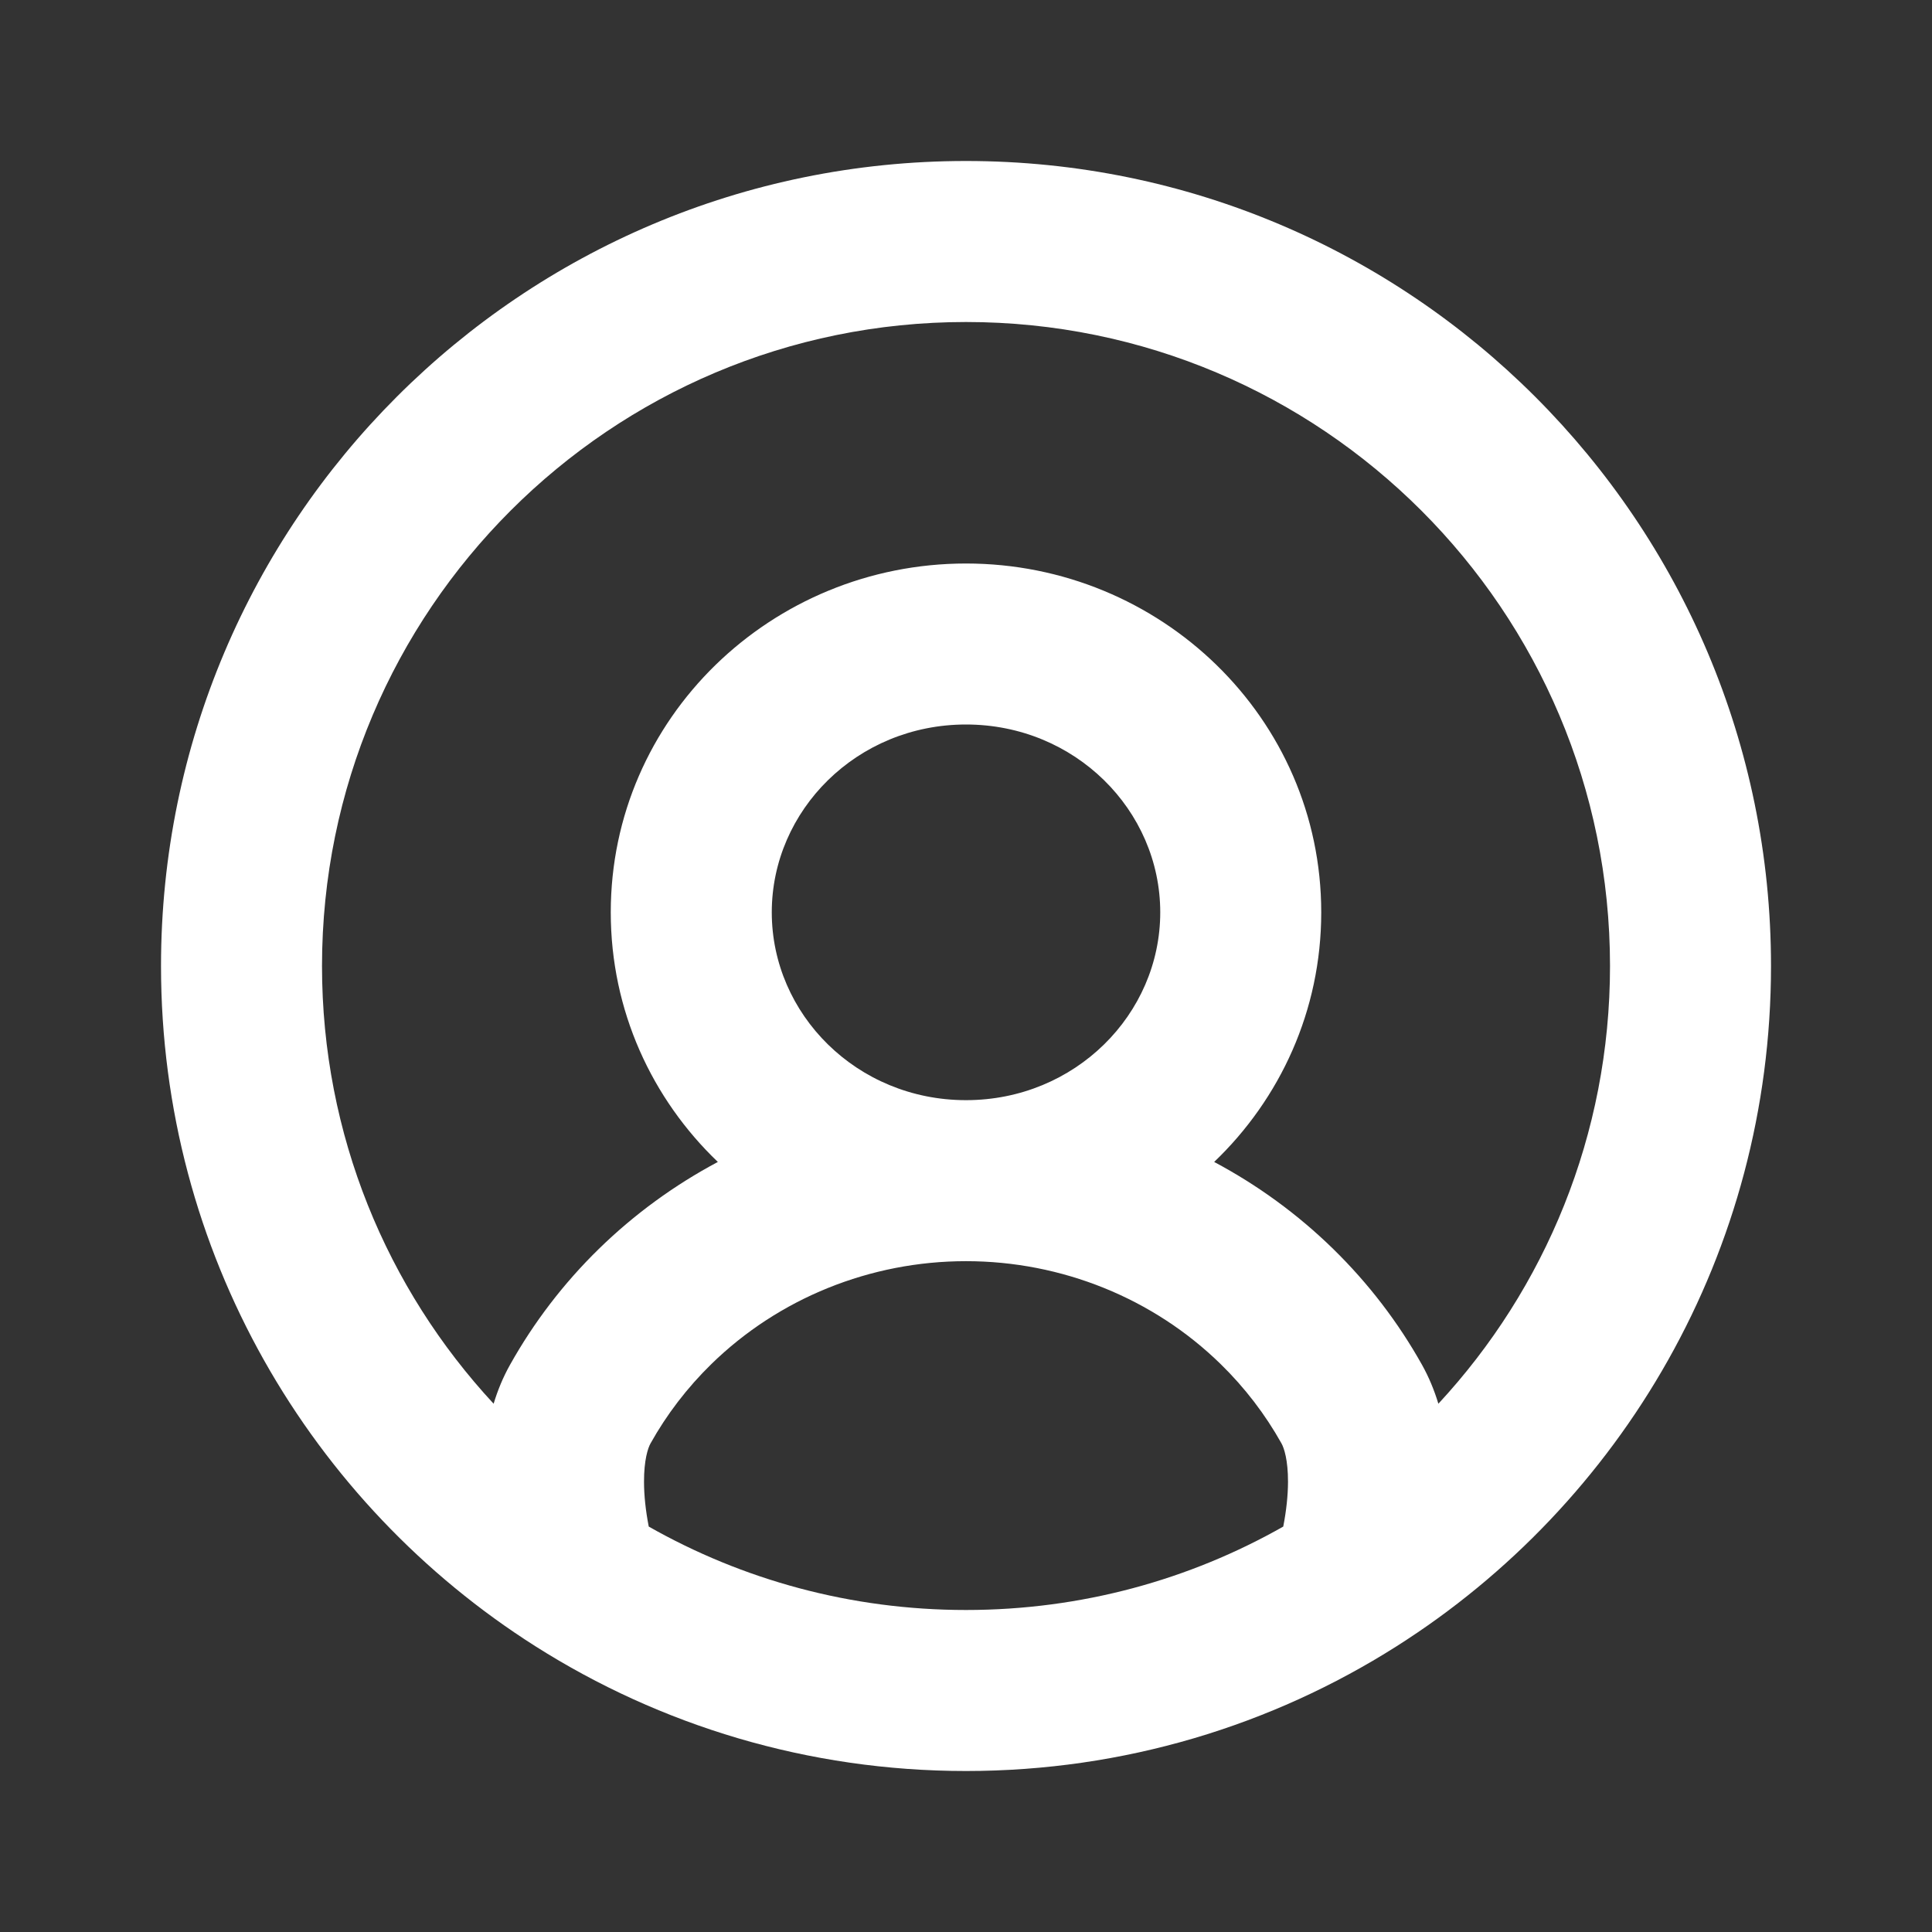 <svg width="100" height="100" viewBox="0 0 100 100" fill="none" xmlns="http://www.w3.org/2000/svg">
<rect x="0" y="0" width="100" height="100" fill="#333333" stroke="none"/>
<path fill-rule="evenodd" clip-rule="evenodd" d="M50 16.667C31.591 16.667 16.667 31.59 16.667 50C16.667 58.746 20.034 66.708 25.55 72.657C25.758 71.968 26.035 71.291 26.397 70.645C27.622 68.455 29.167 66.43 31 64.639C32.841 62.842 34.917 61.334 37.156 60.142C33.745 56.877 31.613 52.315 31.613 47.222C31.613 37.158 39.938 29.167 50 29.167C60.062 29.167 68.387 37.158 68.387 47.222C68.387 52.315 66.255 56.877 62.845 60.142C65.084 61.334 67.16 62.842 69 64.639C70.833 66.43 72.379 68.455 73.604 70.645C73.965 71.291 74.242 71.968 74.45 72.657C79.967 66.708 83.334 58.746 83.334 50C83.334 31.59 68.41 16.667 50 16.667ZM66.421 79.015C66.583 78.183 66.664 77.402 66.667 76.71C66.671 75.566 66.461 74.947 66.331 74.713C65.495 73.219 64.438 71.832 63.177 70.601C59.699 67.203 54.961 65.278 50 65.278C45.04 65.278 40.302 67.203 36.823 70.601C35.563 71.832 34.505 73.219 33.67 74.713C33.539 74.947 33.33 75.566 33.334 76.71C33.336 77.402 33.417 78.183 33.579 79.015C38.423 81.764 44.023 83.333 50 83.333C55.977 83.333 61.577 81.764 66.421 79.015ZM50 56.944C55.646 56.944 60.054 52.5 60.054 47.222C60.054 41.945 55.646 37.5 50 37.5C44.355 37.5 39.947 41.945 39.947 47.222C39.947 52.5 44.355 56.944 50 56.944ZM8.334 50C8.334 26.988 26.988 8.333 50 8.333C73.012 8.333 91.667 26.988 91.667 50C91.667 64.822 83.925 77.833 72.283 85.213C65.837 89.301 58.188 91.667 50 91.667C41.812 91.667 34.164 89.301 27.717 85.213C16.076 77.833 8.334 64.822 8.334 50Z" fill="white"/>
</svg>

